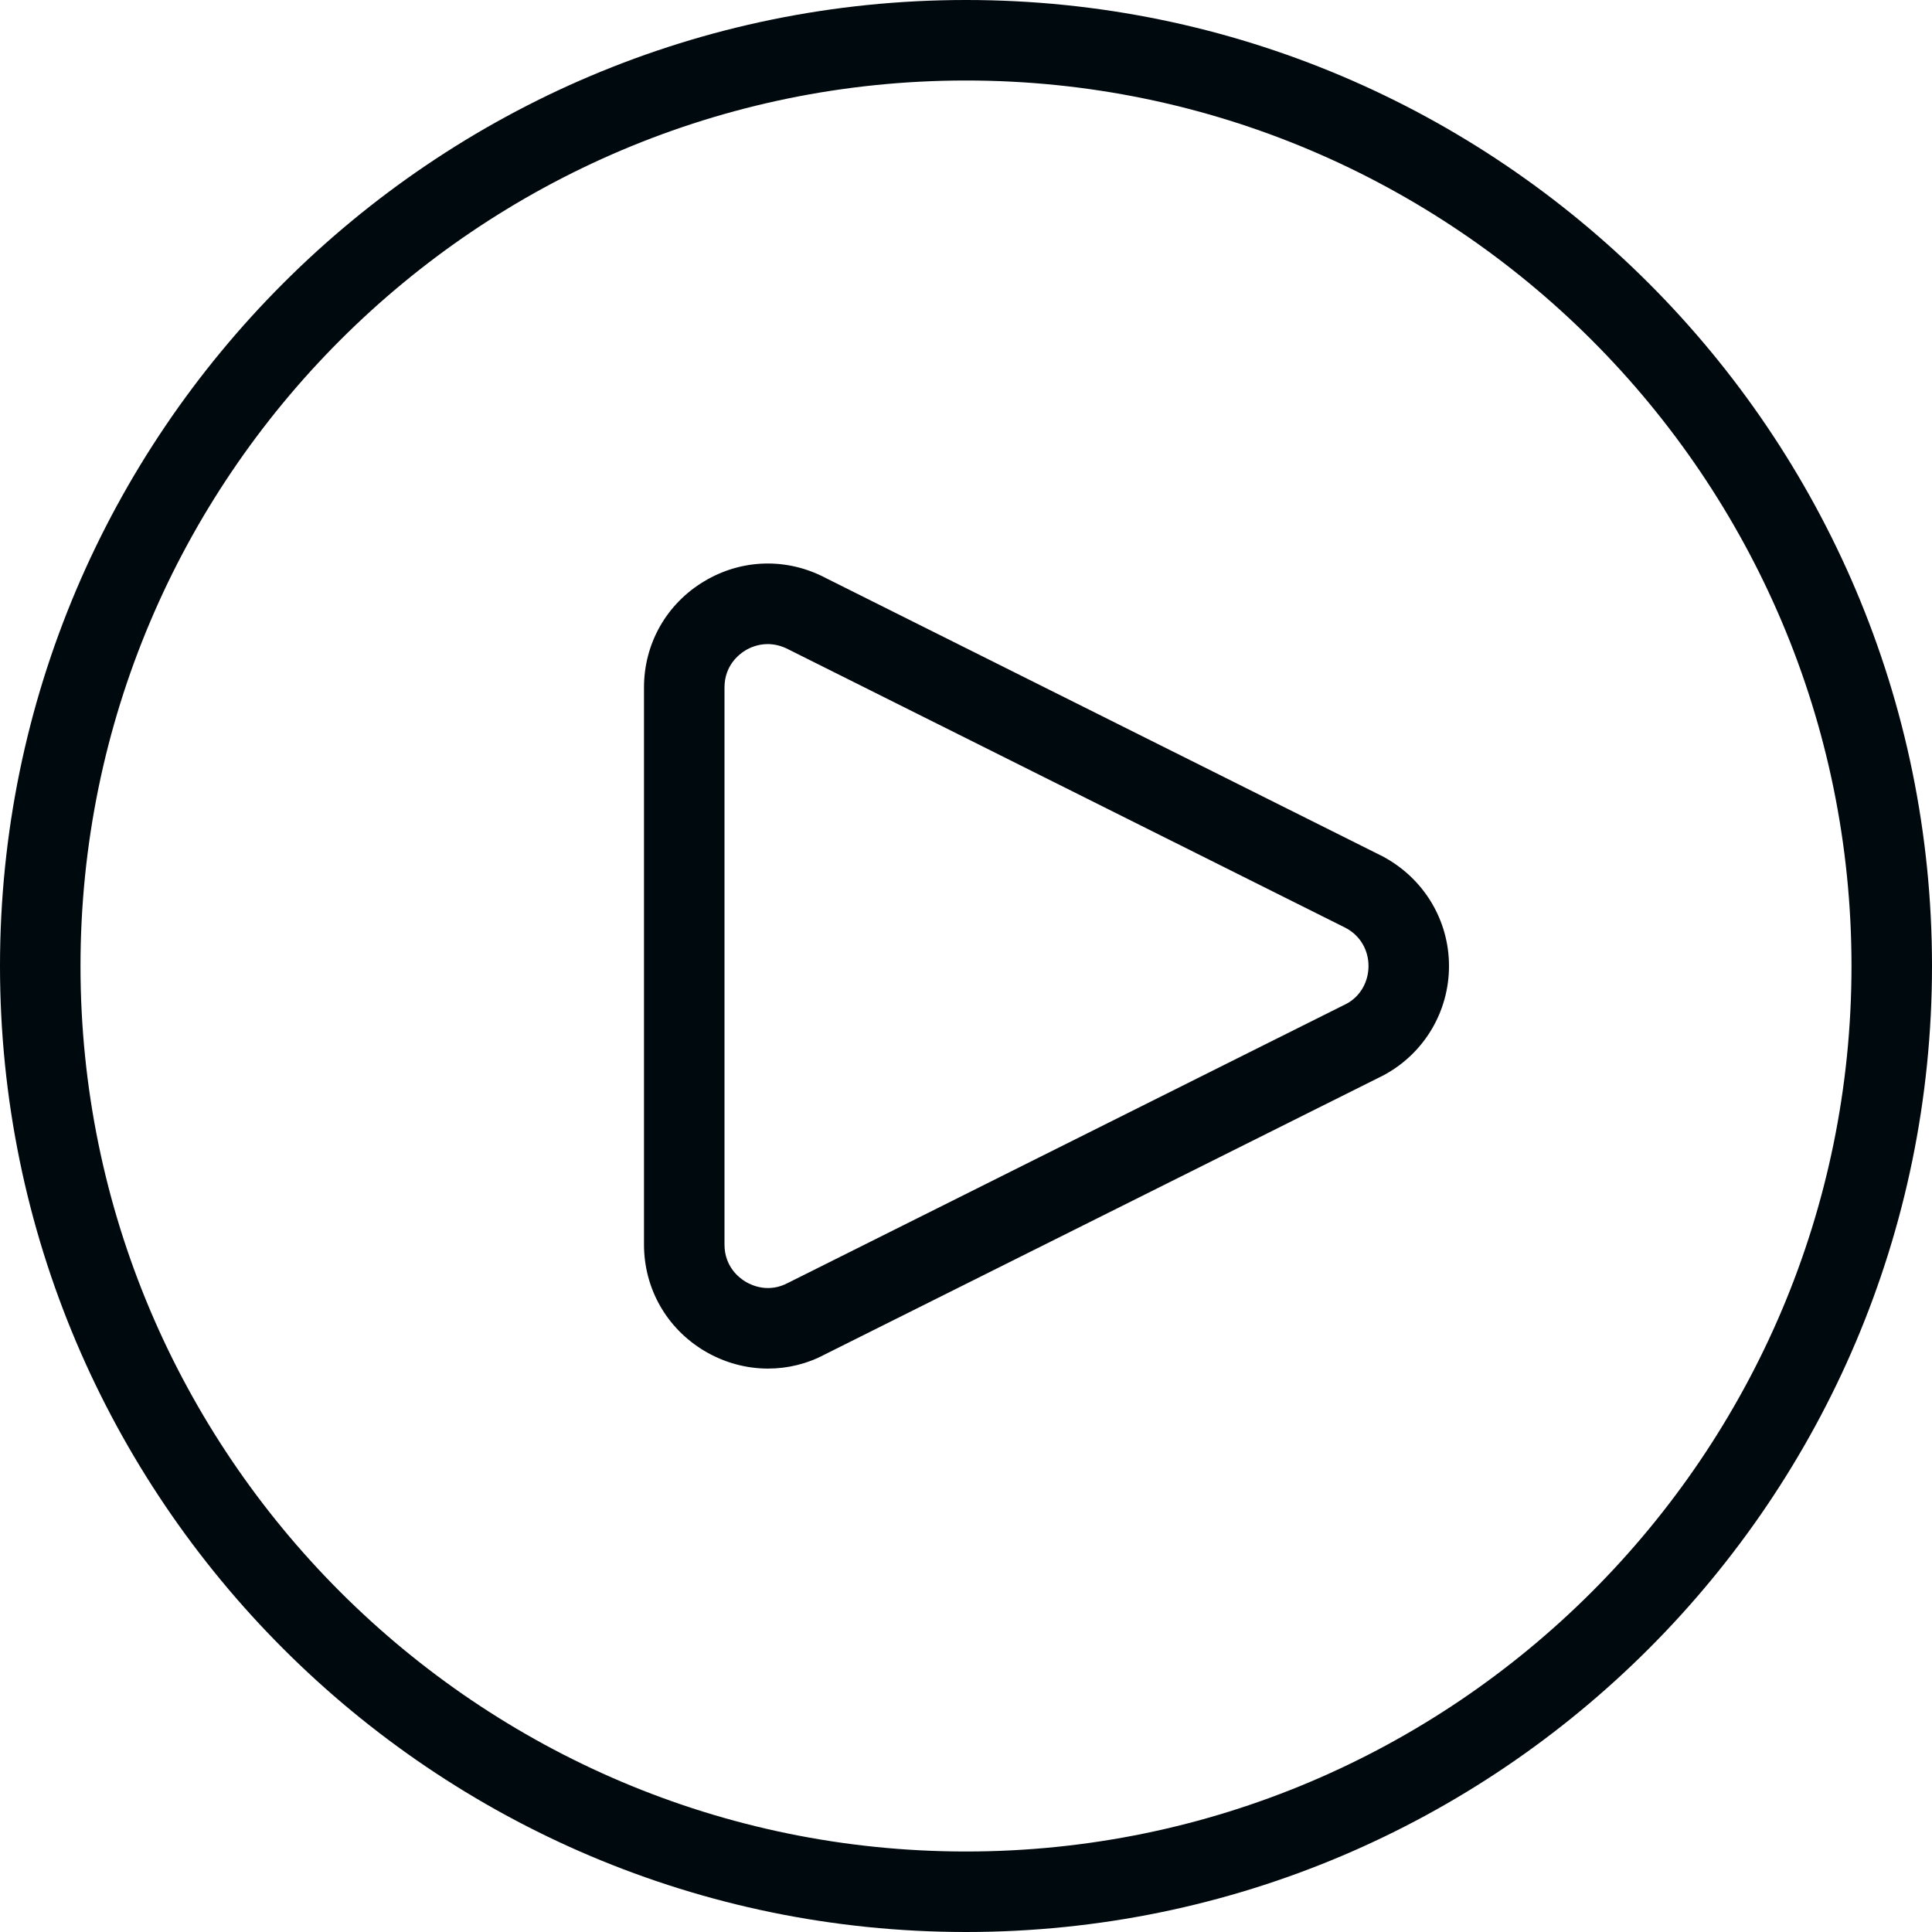 <?xml version="1.0" encoding="UTF-8"?>
<svg width="24px" height="24px" viewBox="0 0 24 24" version="1.1" xmlns="http://www.w3.org/2000/svg" xmlns:xlink="http://www.w3.org/1999/xlink">
    <!-- Generator: Sketch 60.1 (88133) - https://sketch.com -->
    <title>Action/play &amp; pause/play-circle_24</title>
    <desc>Created with Sketch.</desc>
    <g id="Action/play-&amp;-pause/play-circle_24" stroke="none" stroke-width="1" fill="none" fill-rule="evenodd">
        <path d="M12,0 C18.617,0 24,5.383 24,12 C24,18.617 18.617,24 12,24 C5.383,24 0,18.617 0,12 C0,5.383 5.383,0 12,0 Z M12,1 C5.935,1 1,5.935 1,12 C1,18.065 5.935,23 12,23 C18.065,23 23,18.065 23,12 C23,5.935 18.065,1 12,1 Z M8.748,7.221 C9.216,6.94 9.782,6.927 10.263,7.183 L10.263,7.183 L17.174,10.637 C17.688,10.91 18,11.431 18,12 C18,12.57 17.688,13.09 17.186,13.358 L17.186,13.358 L10.251,16.823 C10.029,16.942 9.786,17.001 9.541,17.001 C9.268,17.001 8.994,16.927 8.748,16.78 C8.28,16.499 8,16.006 8,15.46 L8,15.46 L8,8.54 C8,7.994 8.28,7.501 8.748,7.221 Z M9.537,8.001 C9.409,8.001 9.31,8.049 9.262,8.078 C9.183,8.125 9,8.265 9,8.54 L9,8.54 L9,15.46 C9,15.736 9.183,15.875 9.262,15.922 C9.34,15.968 9.548,16.066 9.792,15.935 L9.792,15.935 L16.727,12.469 C16.894,12.38 17,12.202 17,12 C17,11.798 16.894,11.62 16.715,11.526 L16.715,11.526 L9.804,8.072 C9.707,8.02 9.616,8.001 9.537,8.001 Z" id="play-circle_24" fill="#00090D"></path>
    </g>
</svg>